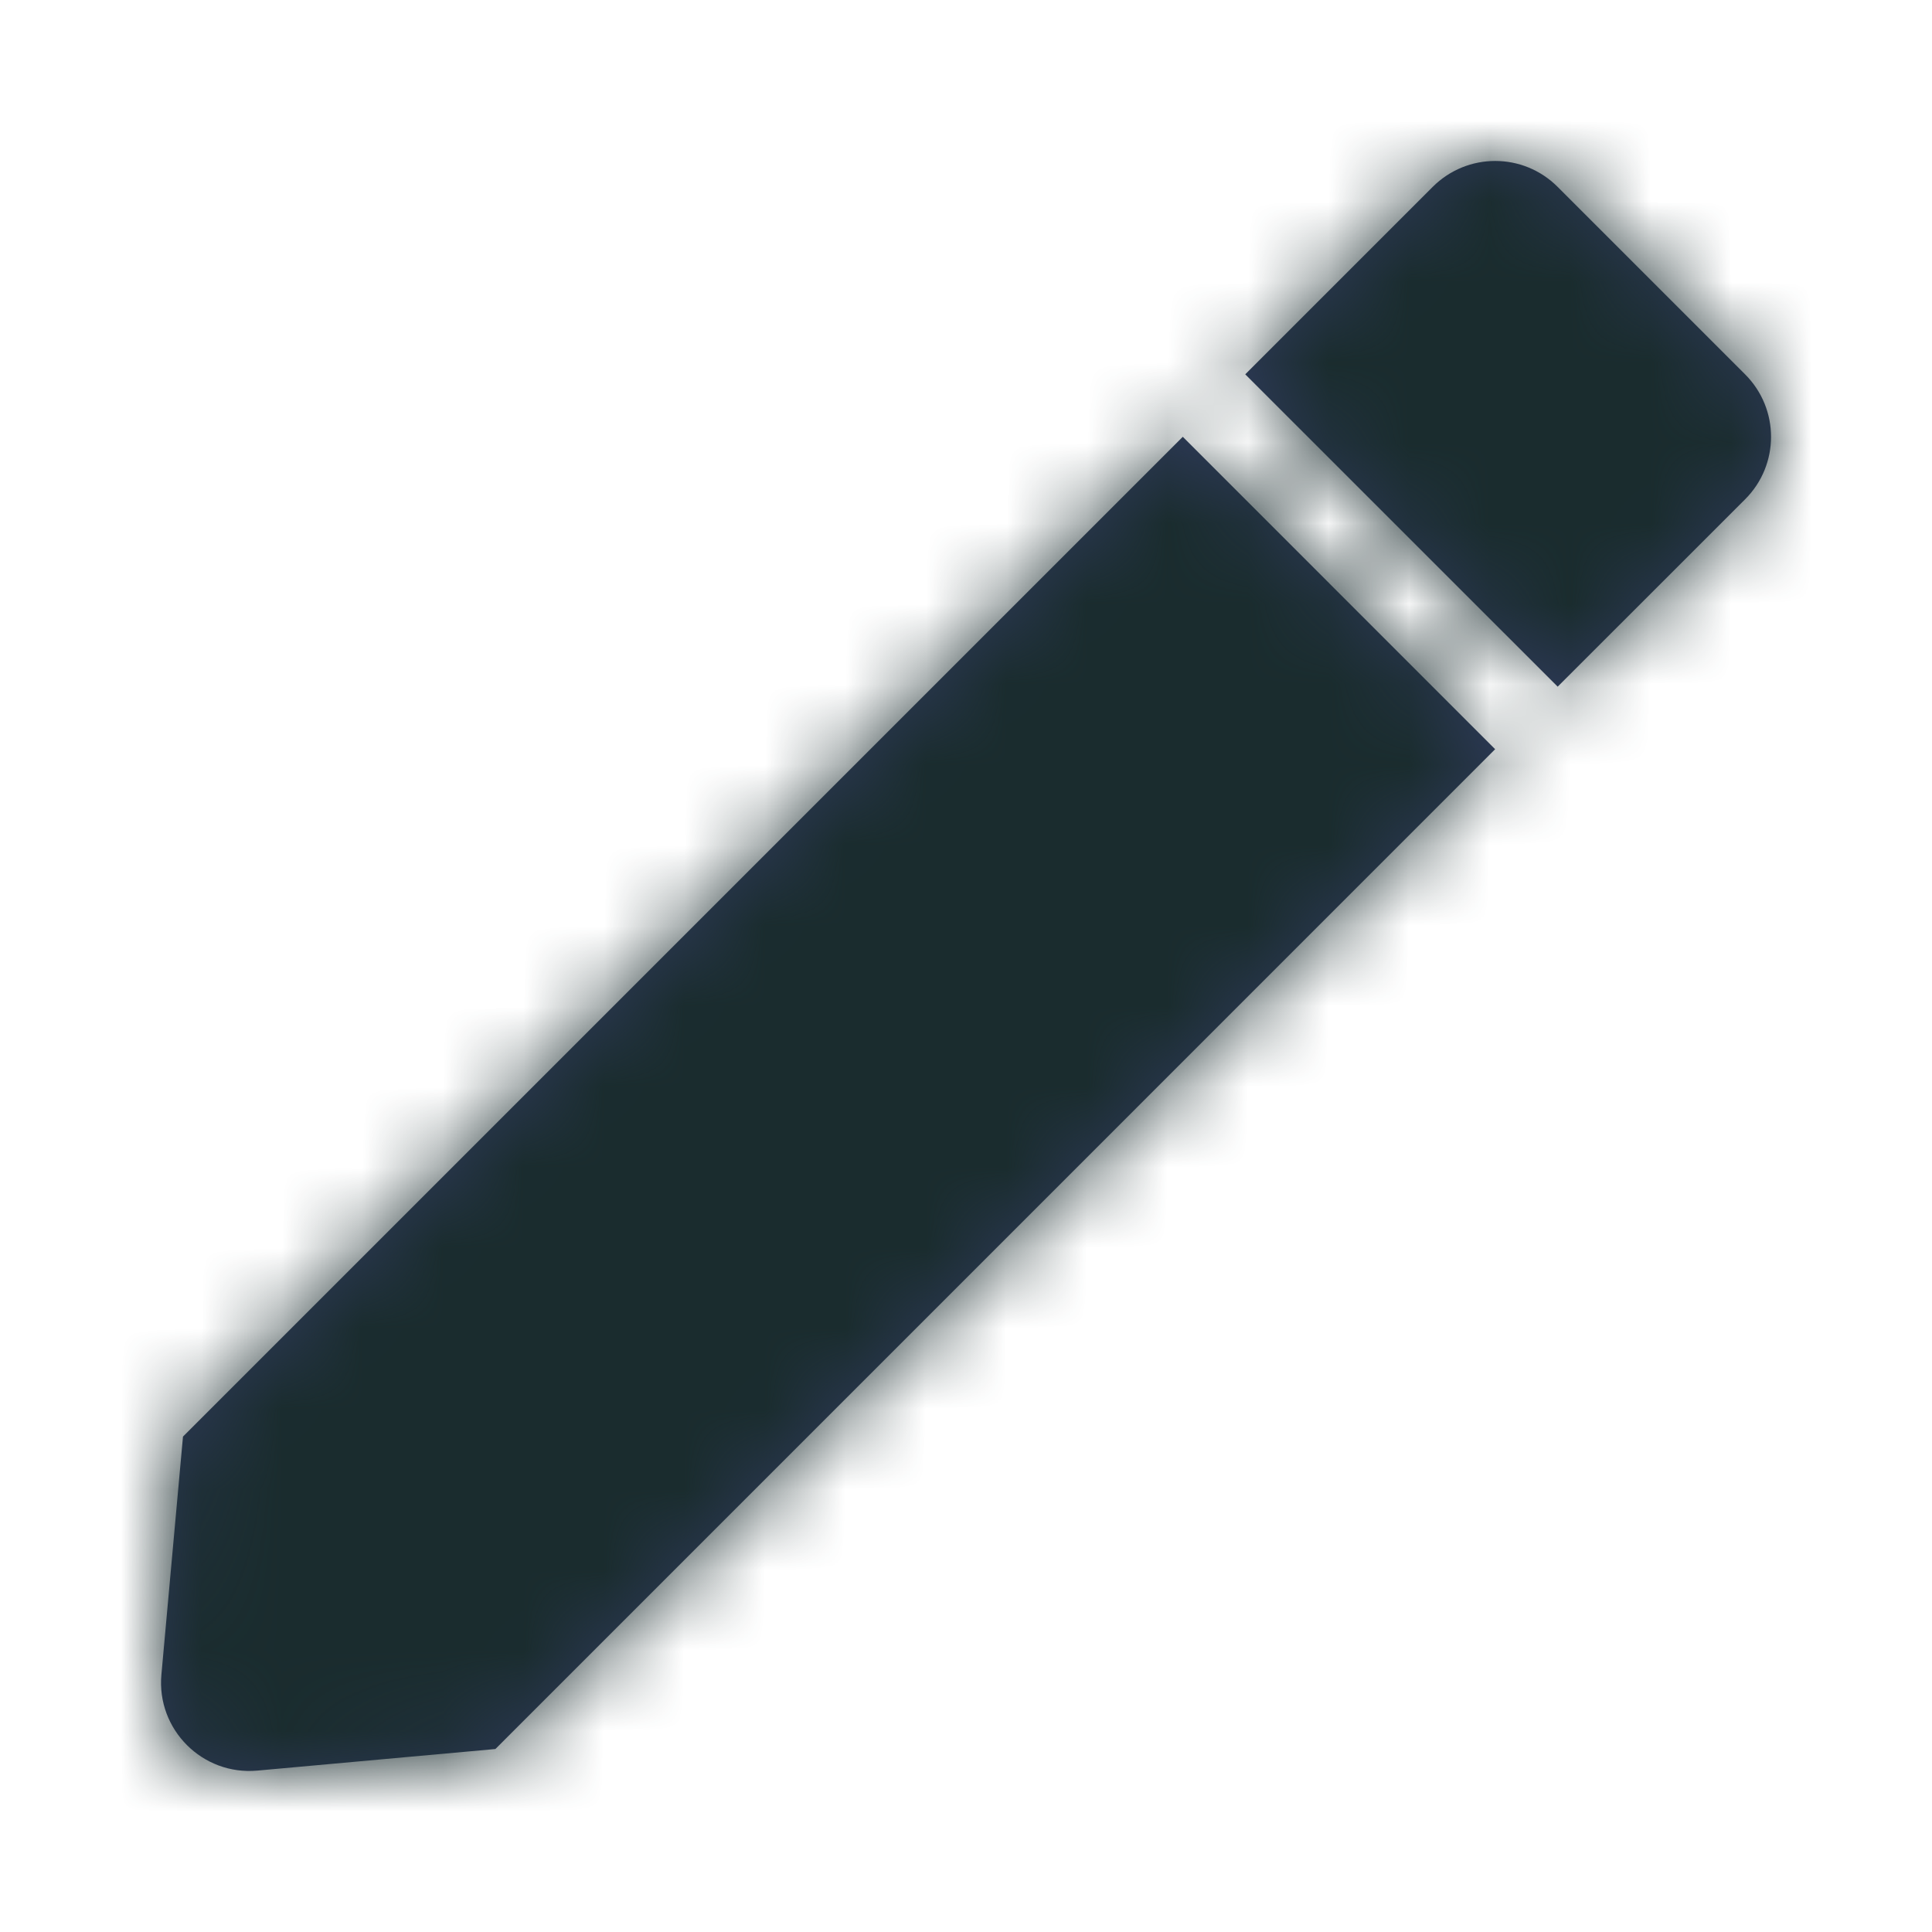 <svg xmlns="http://www.w3.org/2000/svg" xmlns:xlink="http://www.w3.org/1999/xlink" width="24" height="24" viewBox="0 0 24 24">
    <defs>
        <path id="h9jbythqqa" d="M12.693 3.426l3.88 3.881-12.419 12.42-2.957.268c-.682.062-1.254-.51-1.192-1.192l.268-2.957 12.42-12.42zM15.797.322c.43-.43 1.124-.43 1.553 0l2.328 2.328c.43.429.43 1.124 0 1.553L17.35 6.53l-3.881-3.88z"/>
    </defs>
    <g fill="none" fill-rule="evenodd">
        <g>
            <g transform="translate(2 2)">
                <mask id="oelzf2r7lb" fill="#fff">
                    <use xlink:href="#h9jbythqqa"/>
                </mask>
                <use fill="#2E3A59" xlink:href="#h9jbythqqa"/>
                <g fill="#1A2C2E" mask="url(#oelzf2r7lb)">
                    <path d="M0 0H24V24H0z" transform="translate(-2 -2)"/>
                </g>
            </g>
        </g>
    </g>
</svg>
